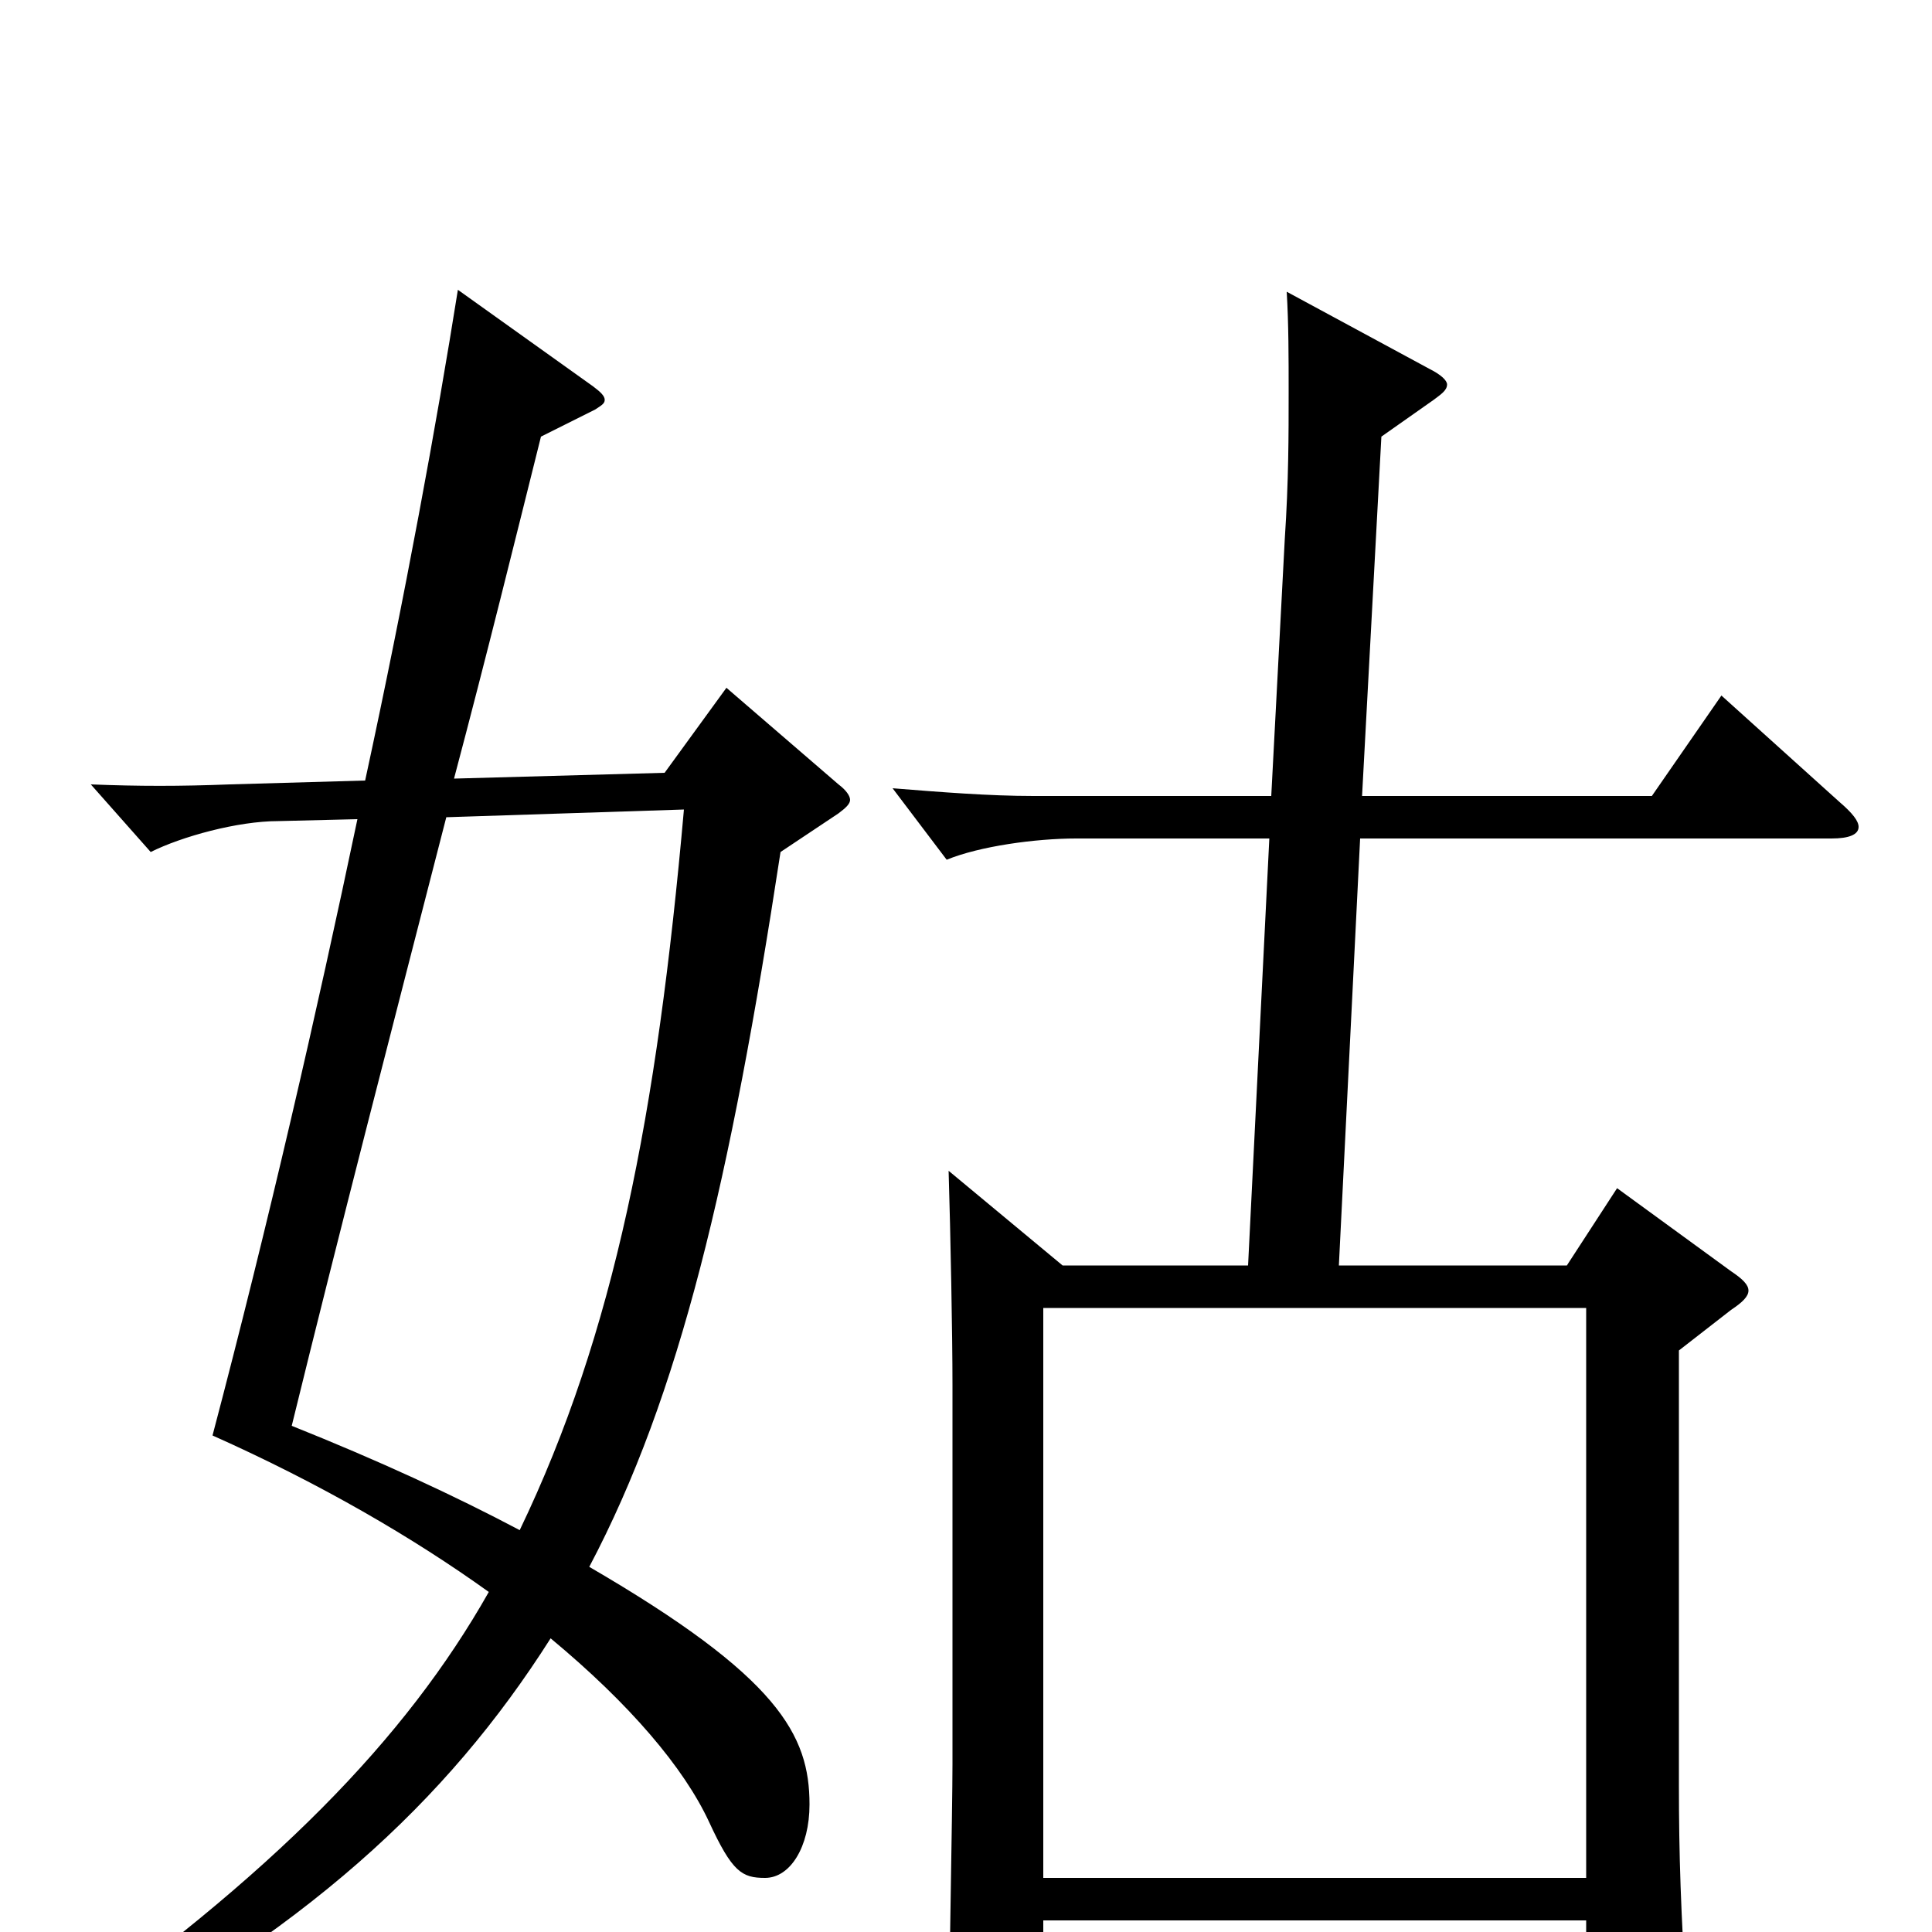 <svg xmlns="http://www.w3.org/2000/svg" viewBox="0 -1000 1000 1000">
	<path fill="#000000" d="M376 -644L344 -600L235 -597C252 -661 267 -722 280 -774L308 -788C311 -790 313 -791 313 -793C313 -795 311 -797 307 -800L237 -850C226 -781 210 -693 189 -596L119 -594C93 -593 72 -593 47 -594L78 -559C94 -567 123 -575 144 -575L185 -576C164 -476 139 -367 110 -257C166 -232 214 -204 253 -176C210 -100 142 -30 24 53L31 67C158 0 231 -67 285 -152C326 -118 354 -85 367 -57C379 -31 384 -28 396 -28C409 -28 419 -44 419 -66C419 -102 403 -132 305 -189C352 -278 378 -389 404 -559L434 -579C438 -582 440 -584 440 -586C440 -588 438 -591 434 -594ZM354 -581C340 -423 318 -310 269 -208C235 -226 196 -244 151 -262C175 -360 204 -472 231 -577ZM891 -640L855 -588H705L715 -774L742 -793C746 -796 749 -798 749 -801C749 -803 746 -806 740 -809L666 -849C667 -832 667 -815 667 -797C667 -775 667 -751 665 -721L658 -588H535C512 -588 487 -590 462 -592L490 -555C507 -562 536 -566 557 -566H657L646 -345H550L491 -394C492 -361 493 -309 493 -283V-87C493 -64 491 37 491 60C491 75 492 81 499 81C504 81 510 79 520 75C538 68 540 66 540 48V-6H821V65C821 73 822 77 828 77C832 77 838 76 847 72C873 60 873 58 873 37C870 -10 869 -40 869 -76V-301L896 -322C902 -326 905 -329 905 -332C905 -335 902 -338 896 -342L837 -385L811 -345H693L704 -566H948C957 -566 962 -568 962 -572C962 -575 959 -579 952 -585ZM540 -28V-323H821V-28Z"/>
</svg>